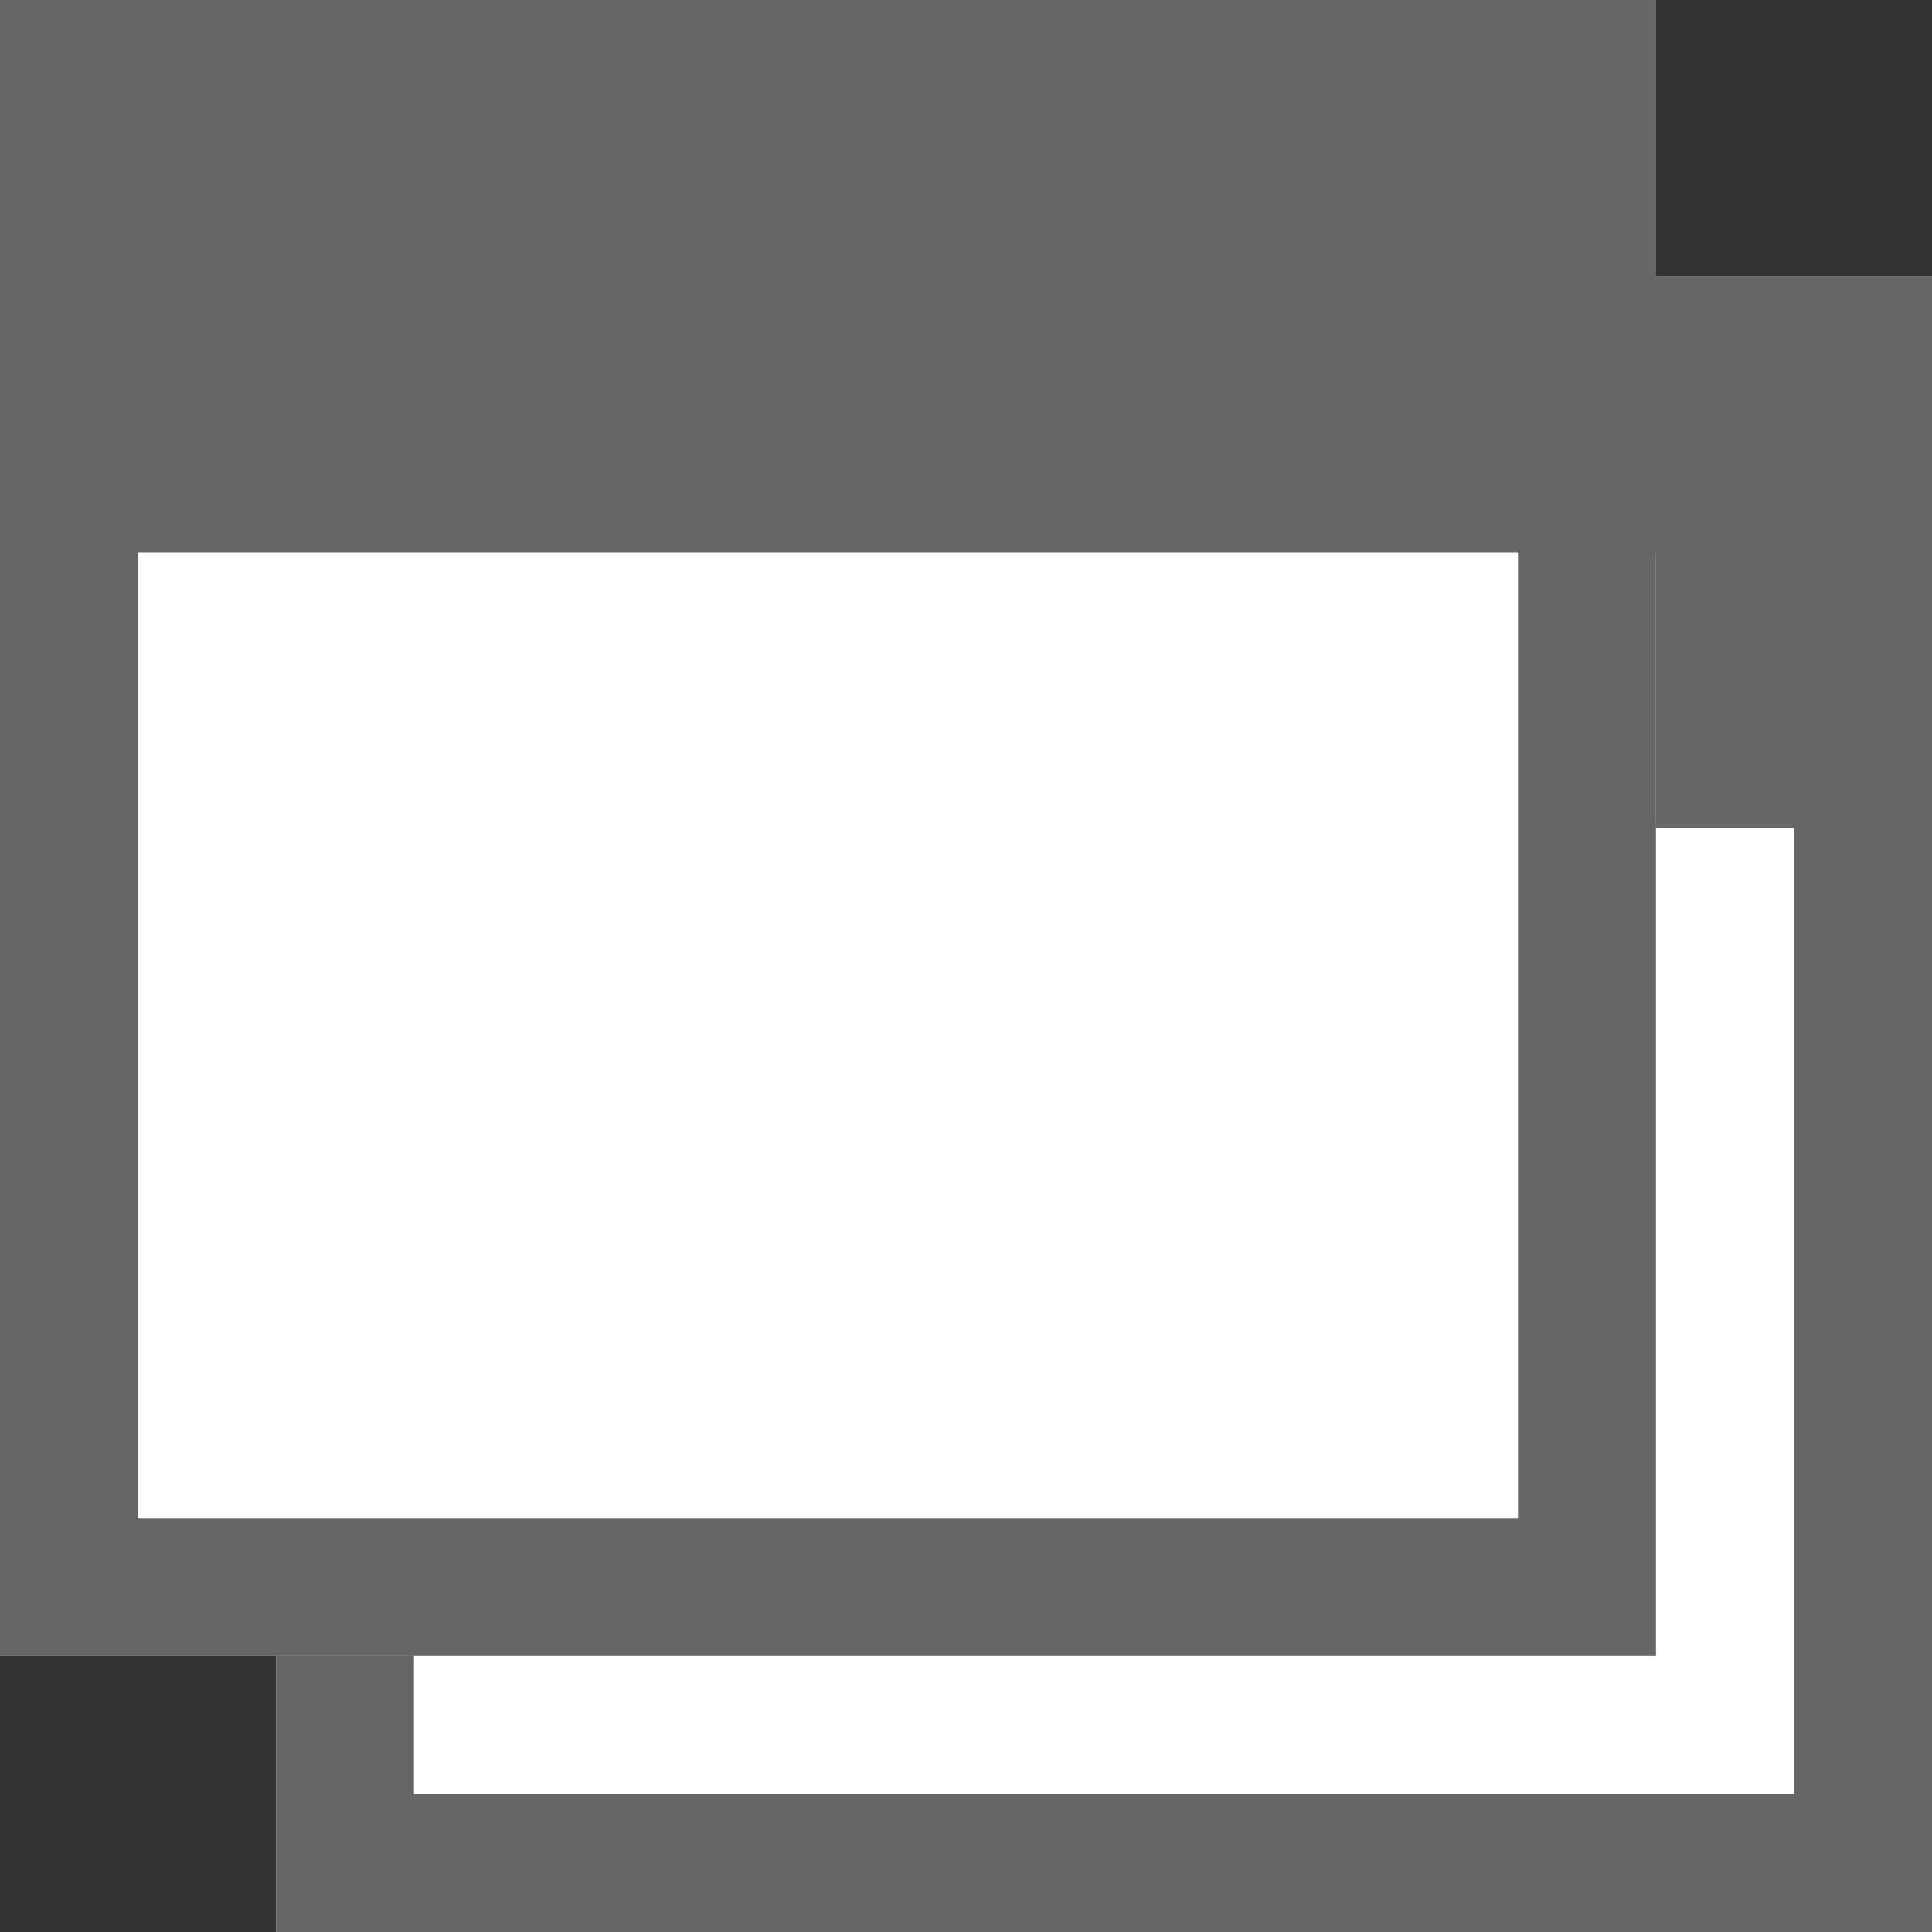 <svg xmlns="http://www.w3.org/2000/svg" width="14" height="14" viewBox="0 0 14 14">
  <rect x="0" y="0" width="14" height="14" fill="#333333" stroke="none"/>
  <g id="グループ_909" data-name="グループ 909" transform="translate(-886 -1365)">
    <g id="グループ_575" data-name="グループ 575">
      <g id="長方形_576" data-name="長方形 576" transform="translate(888 1367)" fill="#fff" stroke="#666" stroke-width="1">
        <rect width="12" height="12" stroke="none"/>
        <rect x="0.5" y="0.5" width="11" height="11" fill="none"/>
      </g>
      <g id="長方形_577" data-name="長方形 577" transform="translate(888 1367)" fill="#666" stroke="#666" stroke-width="1">
        <rect width="12" height="4" stroke="none"/>
        <rect x="0.5" y="0.5" width="11" height="3" fill="none"/>
      </g>
    </g>
    <g id="グループ_576" data-name="グループ 576" transform="translate(-2 -2)">
      <g id="長方形_576-2" data-name="長方形 576" transform="translate(888 1367)" fill="#fff" stroke="#666" stroke-width="1">
        <rect width="12" height="12" stroke="none"/>
        <rect x="0.5" y="0.5" width="11" height="11" fill="none"/>
      </g>
      <g id="長方形_577-2" data-name="長方形 577" transform="translate(888 1367)" fill="#666" stroke="#666" stroke-width="1">
        <rect width="12" height="4" stroke="none"/>
        <rect x="0.5" y="0.5" width="11" height="3" fill="none"/>
      </g>
    </g>
  </g>
</svg>
